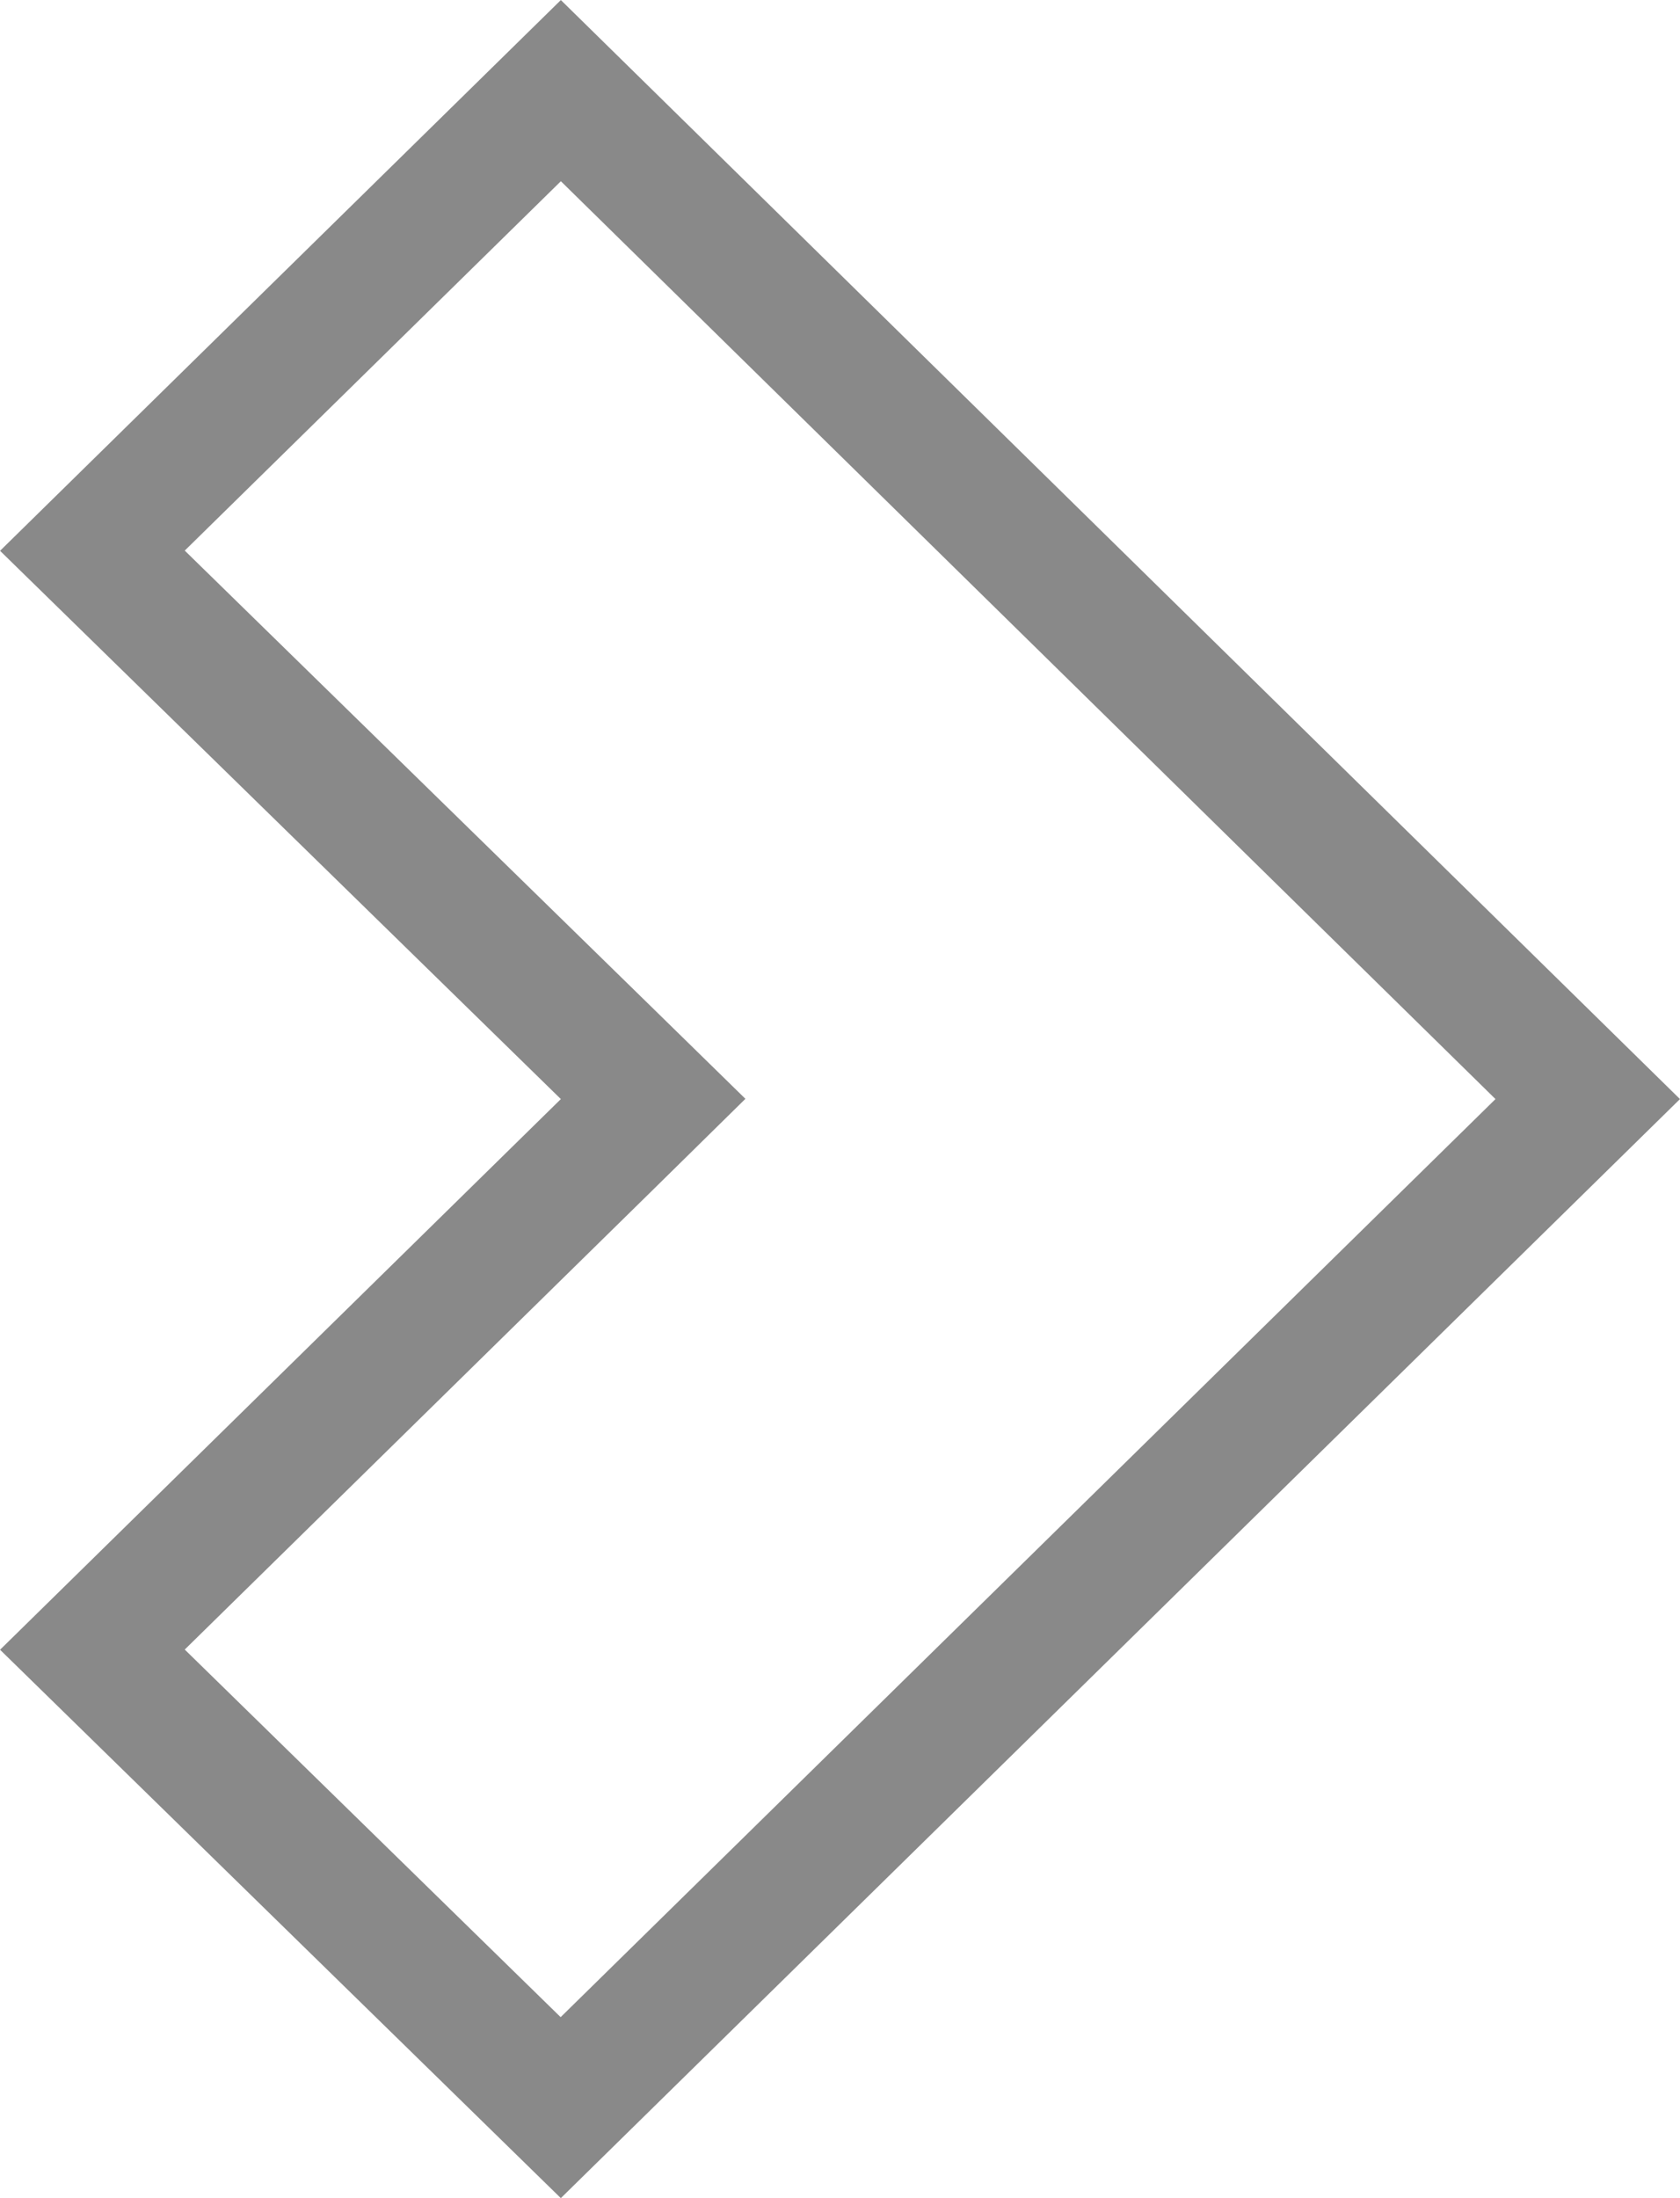 <svg width="13" height="17" viewBox="0 0 13 17" fill="none" xmlns="http://www.w3.org/2000/svg">
<path d="M0.715 4.259L4.34 0.701L12.286 8.5L4.339 16.3L0.715 12.758L4.69 8.857L5.054 8.499L4.689 8.142L0.715 4.259Z" stroke="#898989"/>
</svg>
